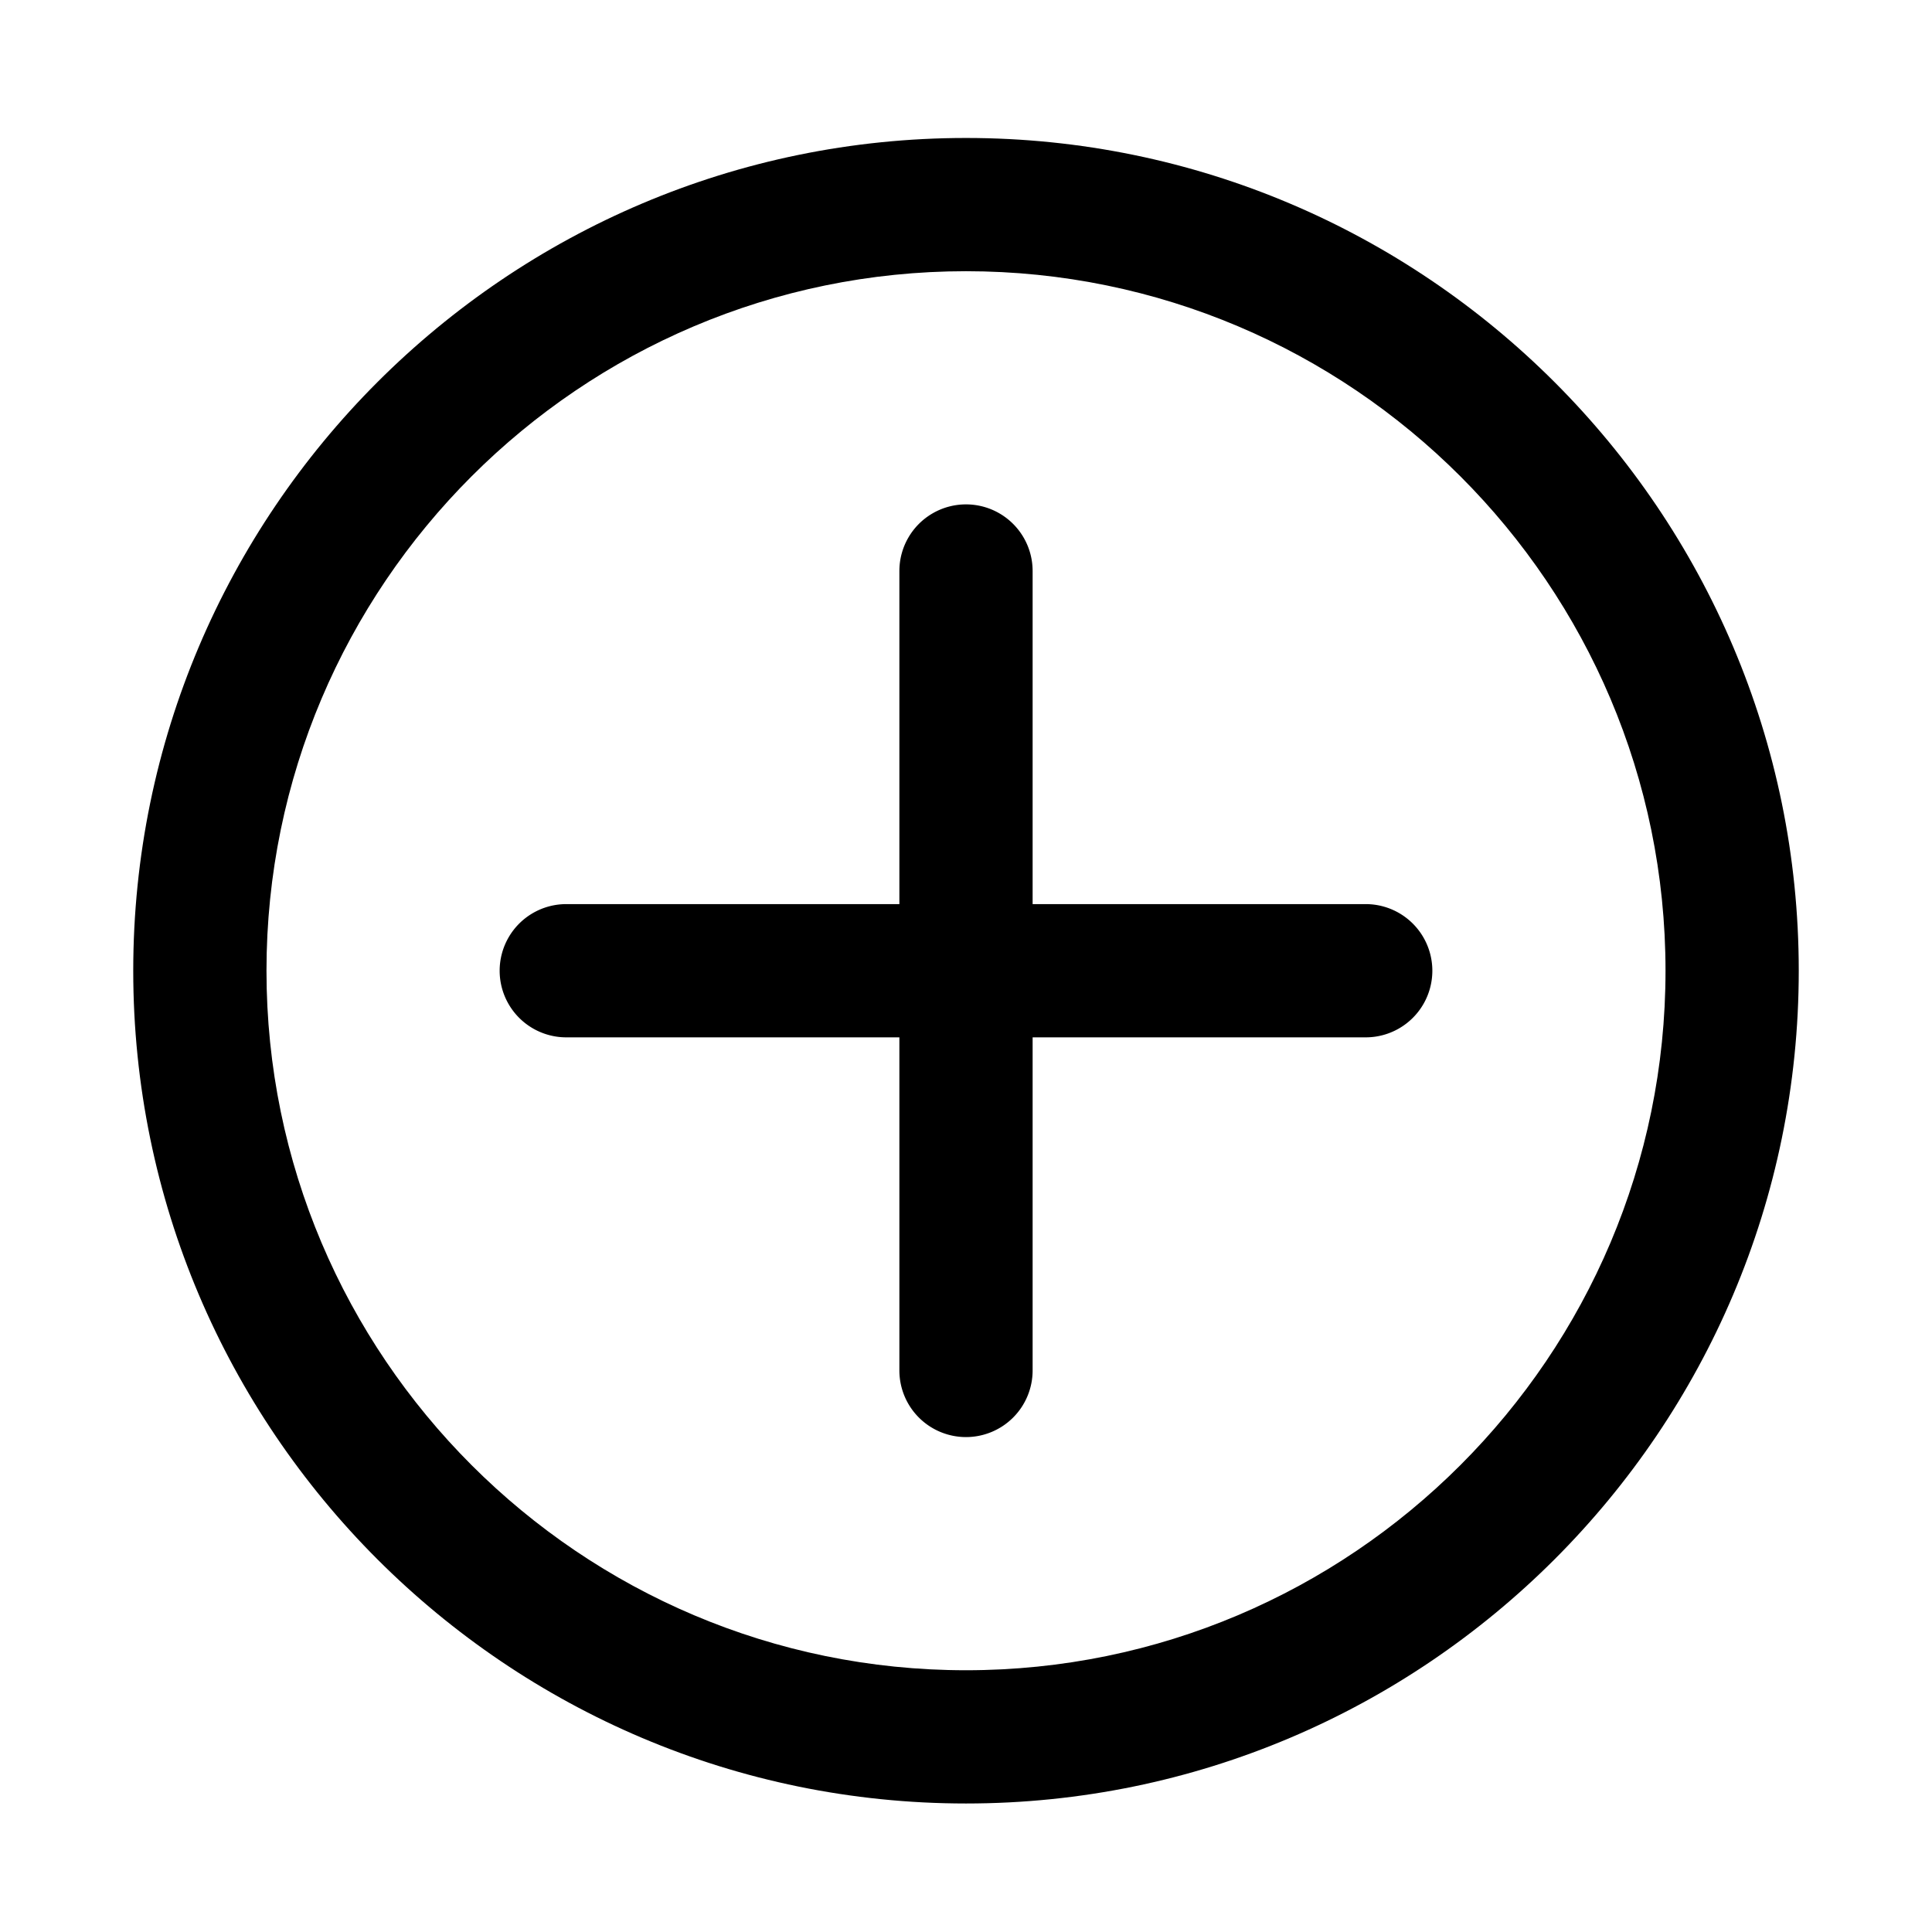 <svg xmlns="http://www.w3.org/2000/svg" id="add" x="0" y="0" version="1.1" viewBox="0 0 29 29" xml:space="preserve"><path d="M14.5 27.071c-6.893 0-12.5-5.607-12.5-12.5s5.607-12.5 12.5-12.5S27 7.678 27 14.571s-5.607 12.5-12.5 12.5zm0-23c-5.79 0-10.5 4.71-10.5 10.5s4.71 10.5 10.5 10.5S25 20.36 25 14.571s-4.71-10.5-10.5-10.5z"></path><path d="M14.5 21.571a1 1 0 0 1-1-1v-12a1 1 0 0 1 2 0v12a1 1 0 0 1-1 1z"></path><path d="M20.5 15.571h-12a1 1 0 0 1 0-2h12a1 1 0 0 1 0 2z"></path></svg>